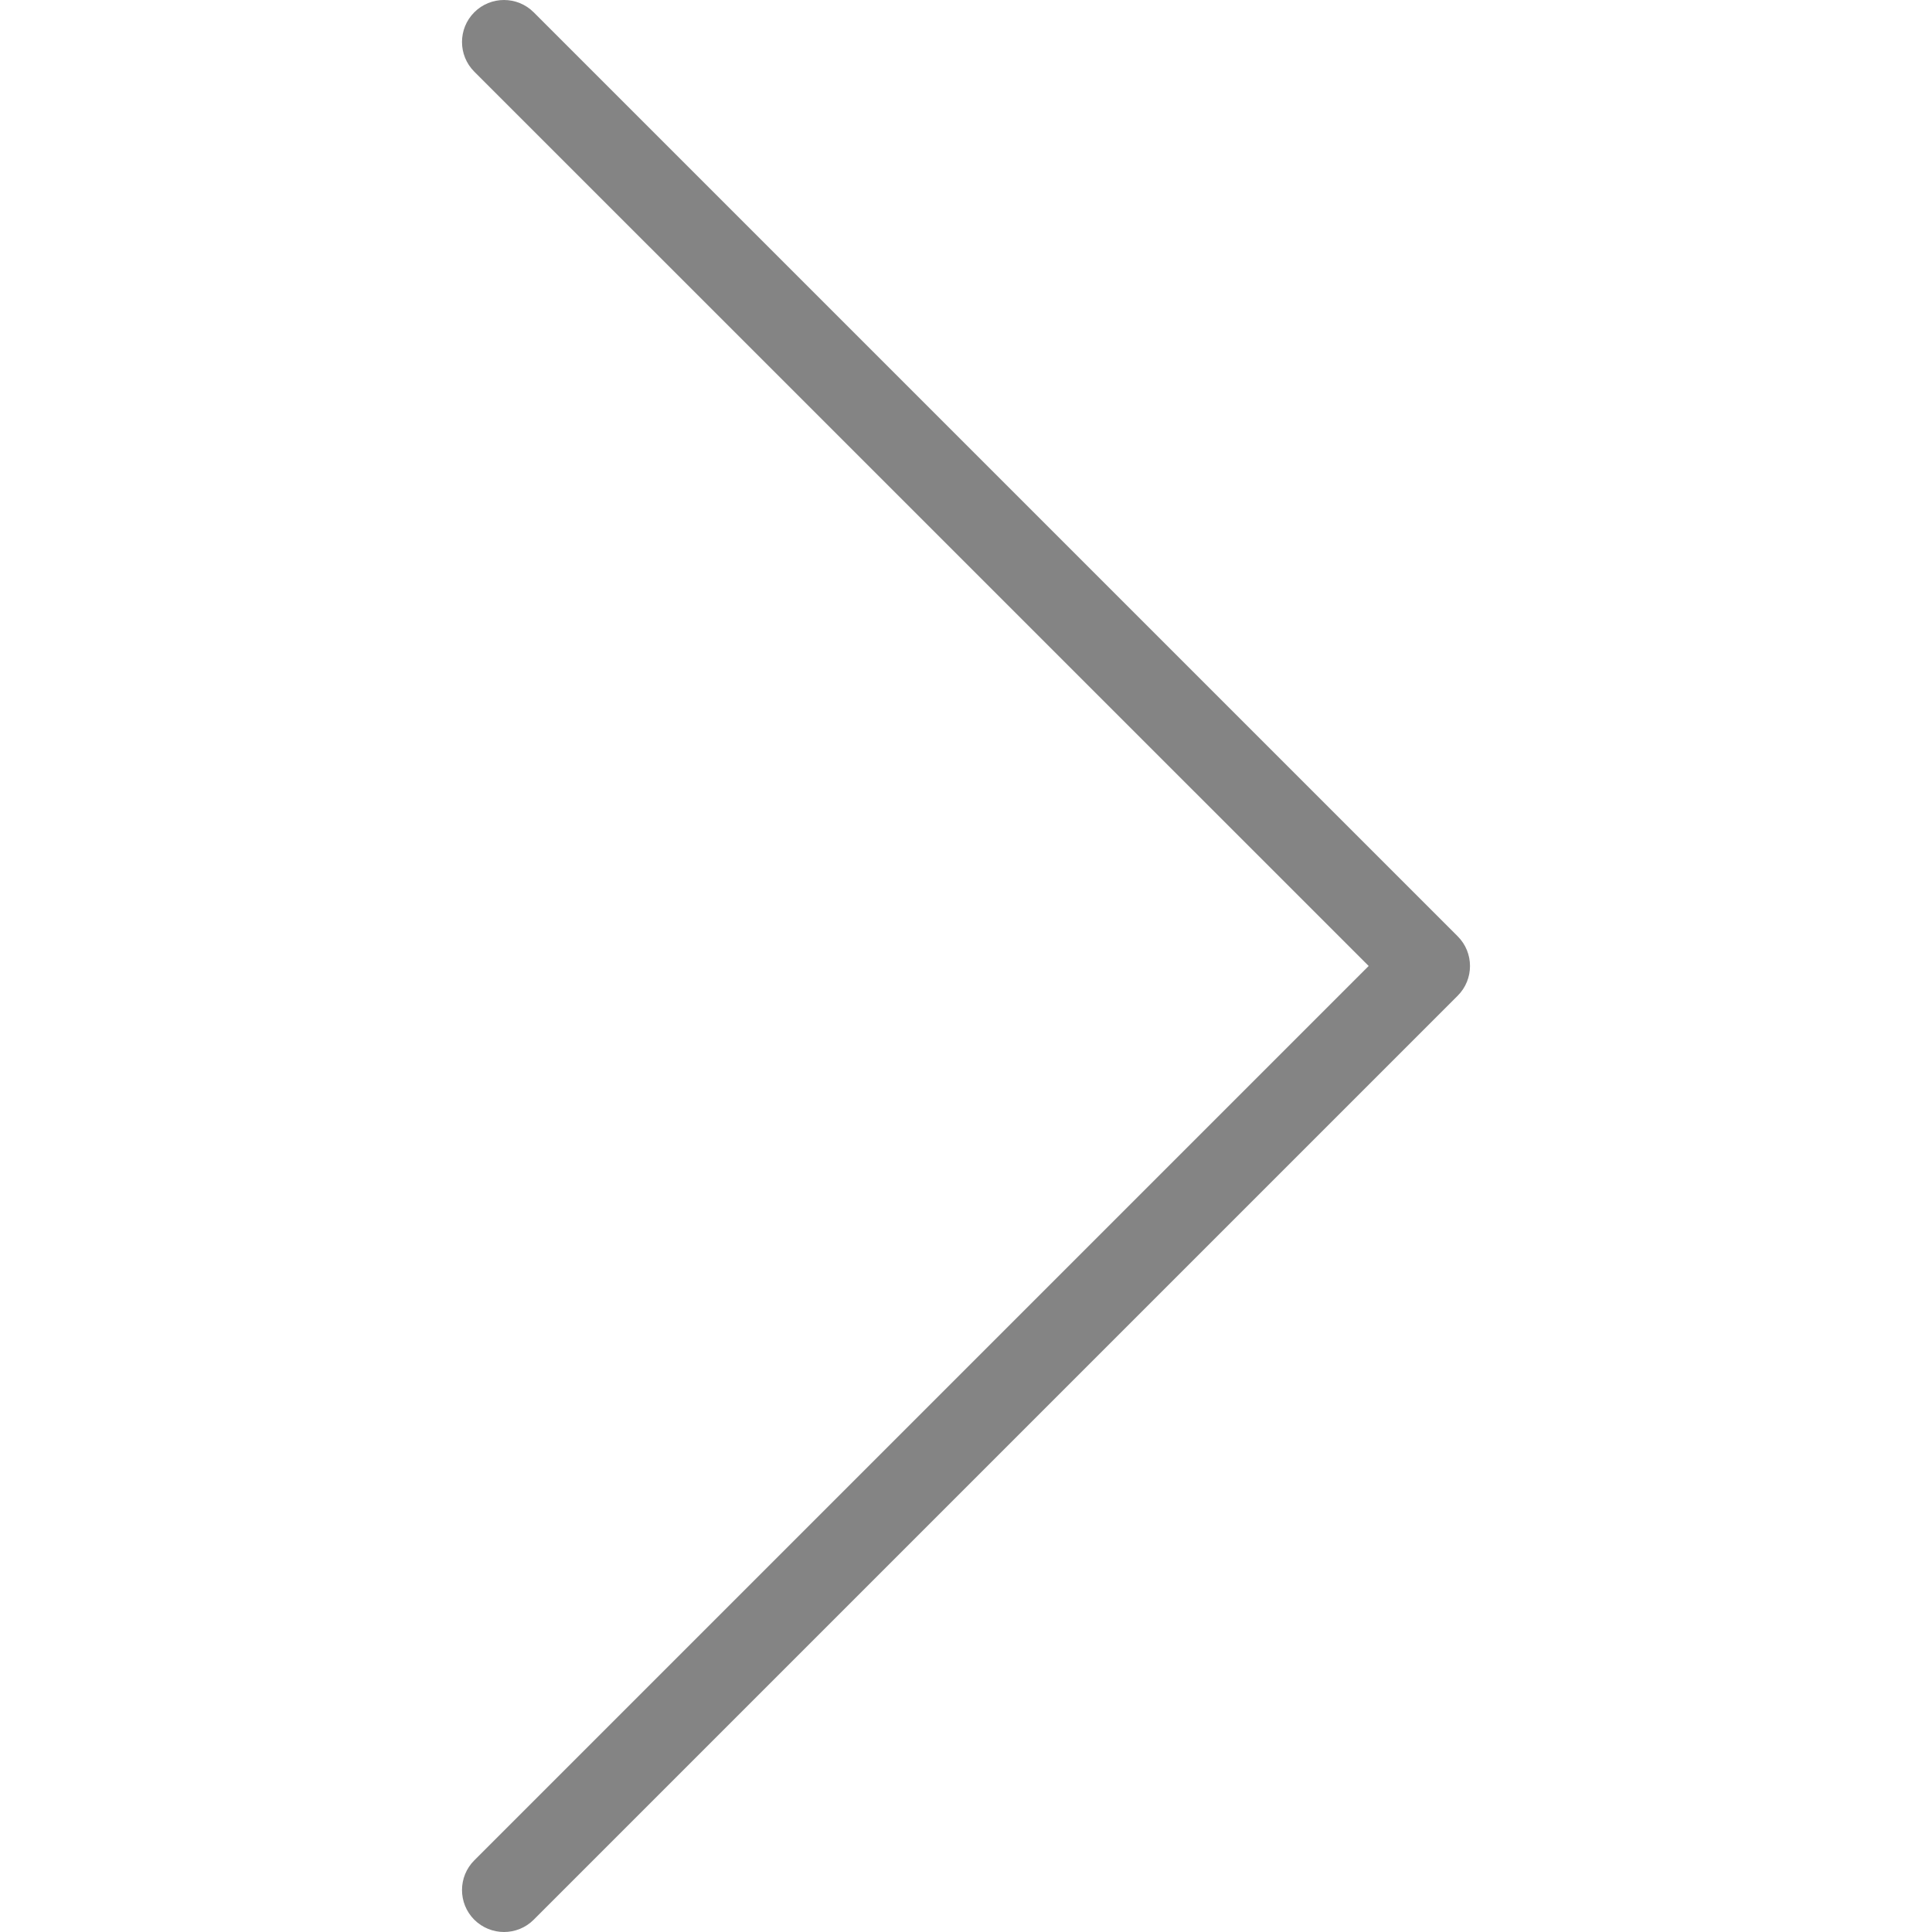 <?xml version="1.0"?>
<svg xmlns="http://www.w3.org/2000/svg" xmlns:xlink="http://www.w3.org/1999/xlink" version="1.1" id="Capa_1" x="0px" y="0px" viewBox="0 0 490.651 490.651" style="enable-background:new 0 0 490.651 490.651;" xml:space="preserve" width="30px" height="30px"><g><g>
	<g>
		<path d="M370.2,237.787L135.533,3.12c-4.16-4.16-10.923-4.16-15.083,0c-4.16,4.16-4.16,10.923,0,15.083l227.136,227.115    L120.451,472.453c-4.16,4.16-4.16,10.923,0,15.083c2.091,2.069,4.821,3.115,7.552,3.115s5.461-1.045,7.531-3.115L370.2,252.869    C374.36,248.709,374.36,241.947,370.2,237.787z" data-original="#000000" class="active-path" data-old_color="#000000" fill="#848484"/>
	</g>
</g></g> </svg>
